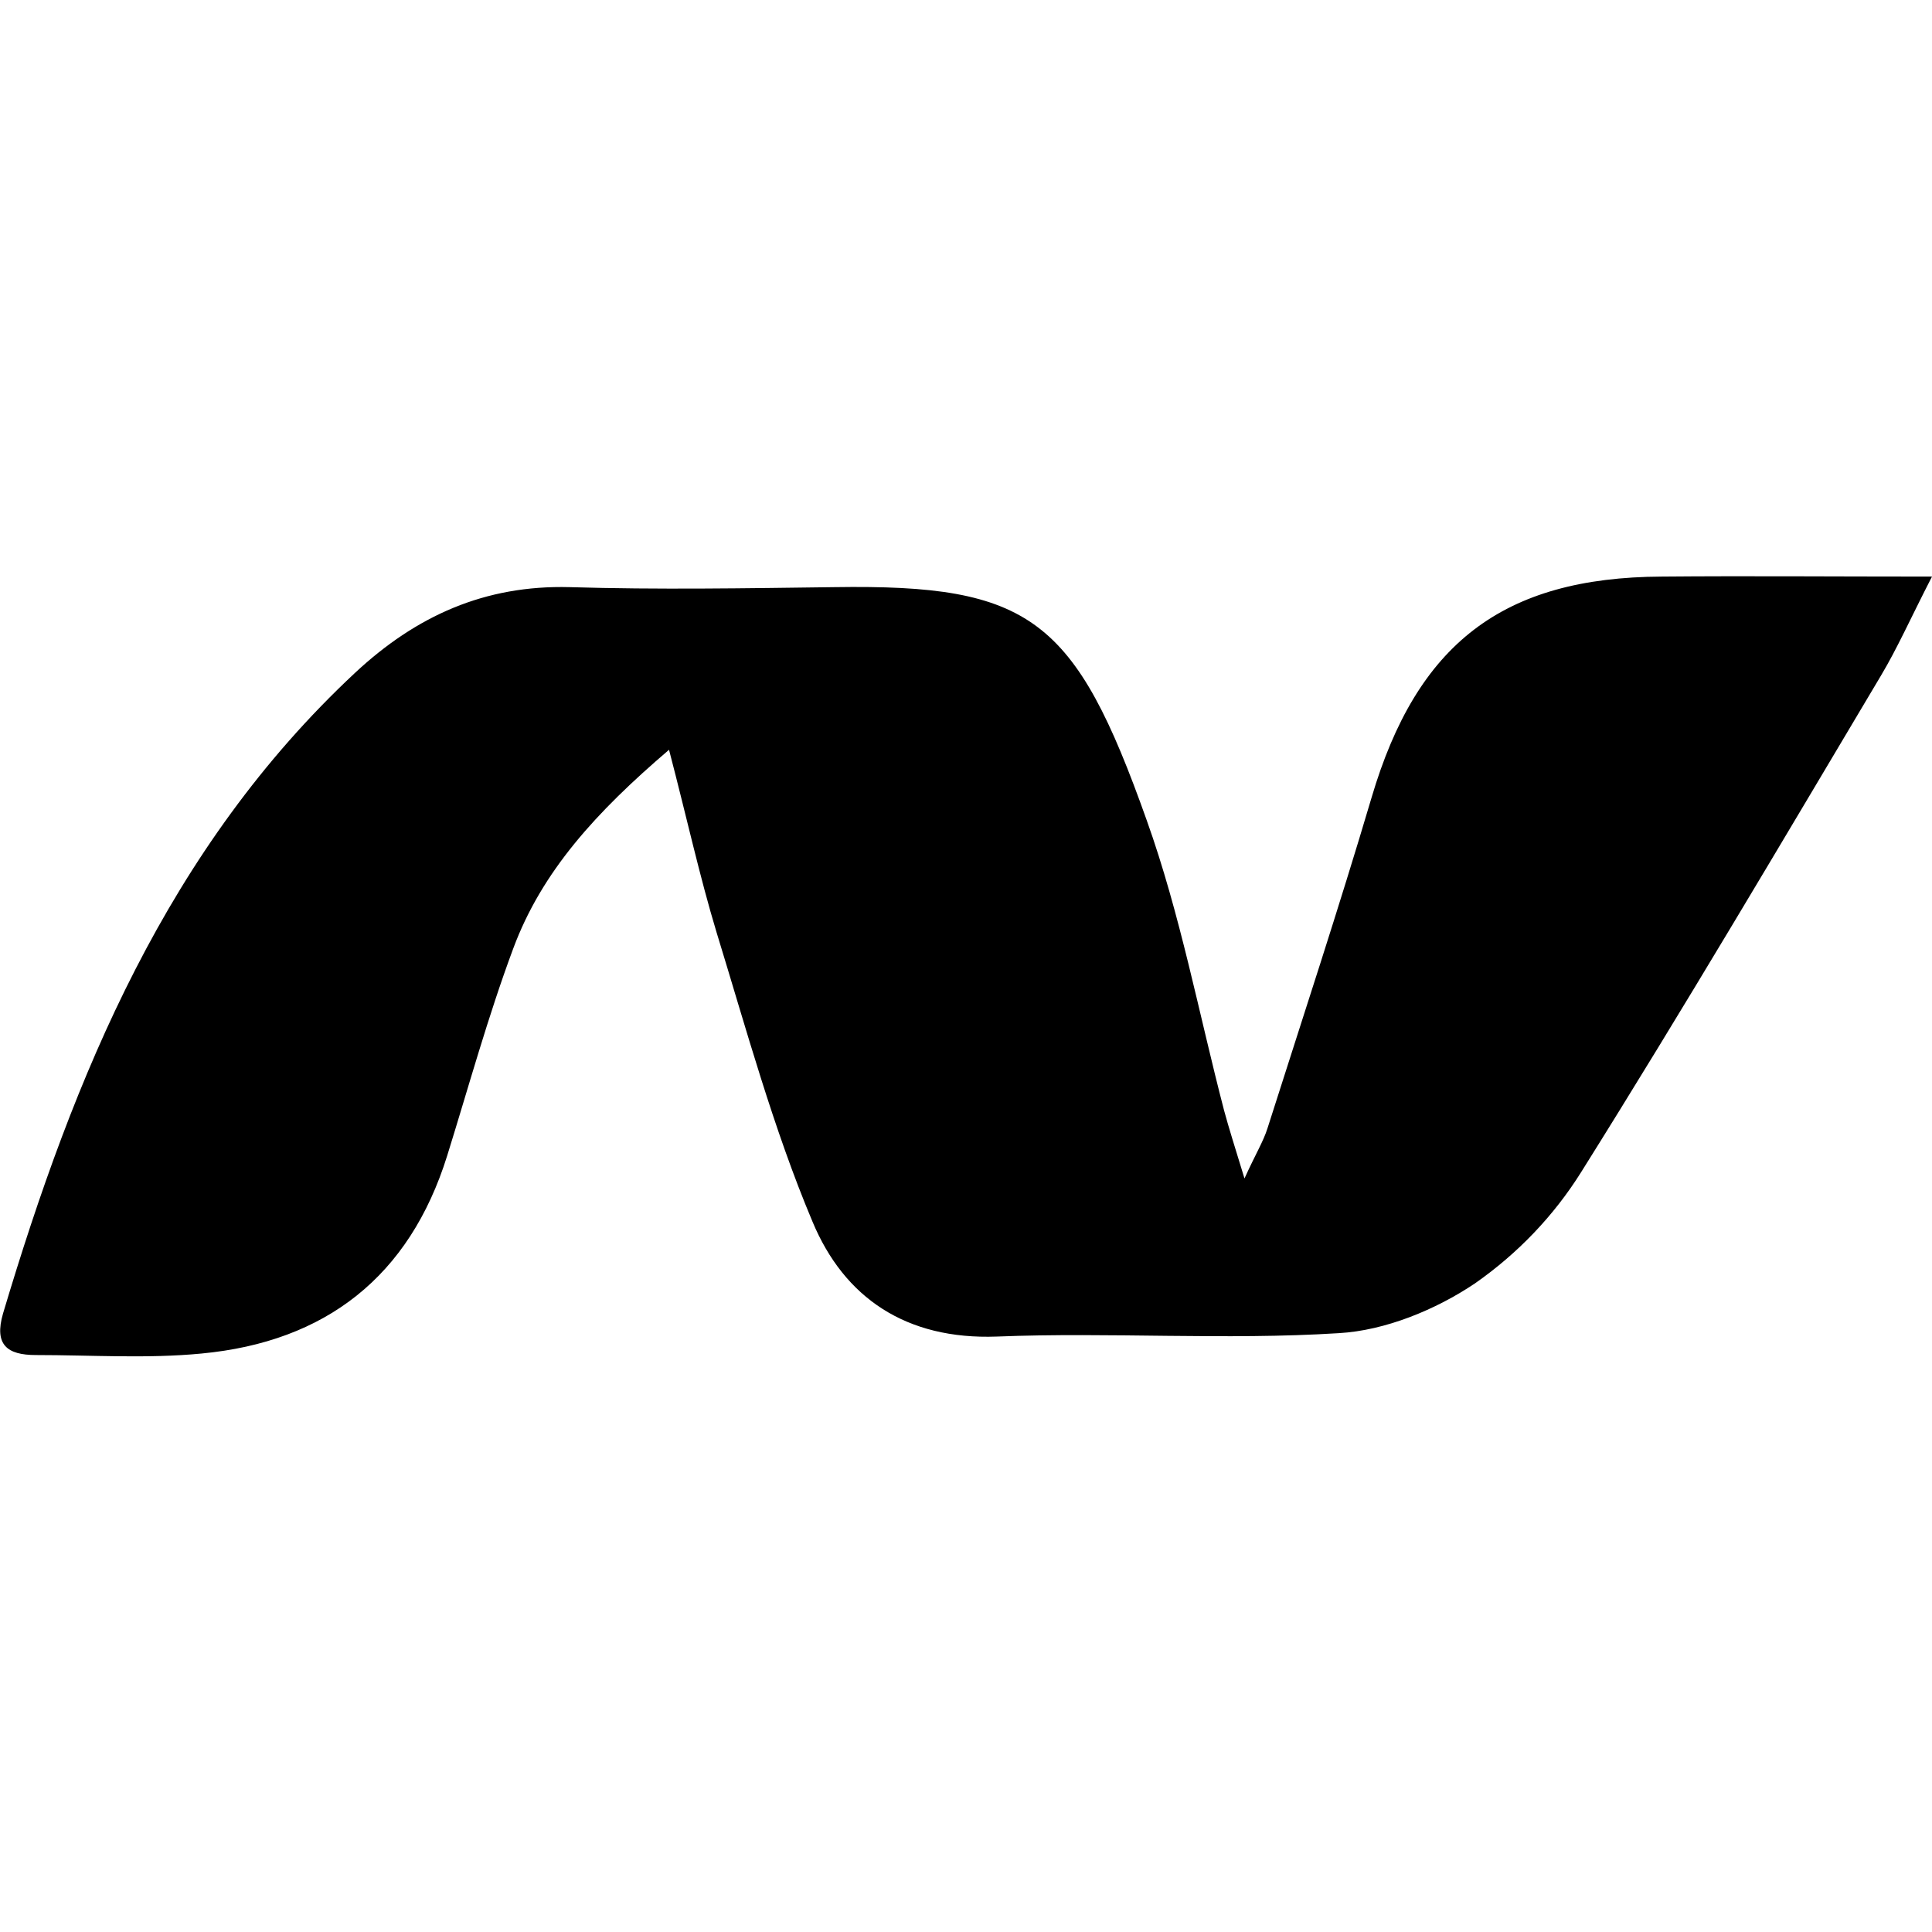 <?xml version="1.0" encoding="utf-8"?>
<!-- Generator: Adobe Illustrator 25.3.1, SVG Export Plug-In . SVG Version: 6.00 Build 0)  -->
<svg version="1.1" id="레이어_1" xmlns="http://www.w3.org/2000/svg" xmlns:xlink="http://www.w3.org/1999/xlink" x="0px"
	 y="0px" viewBox="0 0 512 512" style="enable-background:new 0 0 512 512;" xml:space="preserve">
<style type="text/css">
	.st0{opacity:0;fill:none;}
</style>
<rect y="0" class="st0" width="512" height="512"/>
<path d="M177.3,198.7c-19.3,16.5-33.7,32.2-41.3,52.7c-6.7,18-11.8,36.6-17.5,54.9c-10,32-32.2,49.3-65.1,52.4
	c-14.5,1.4-29.3,0.4-43.9,0.4c-7.6,0-11.1-2.7-8.7-11c18.9-63.3,43.6-123.4,93.3-169.8c16.2-15.1,34.4-23.3,56.9-22.7
	c23.3,0.7,46.7,0.3,70.1,0c52.1-0.8,63.8,8.3,82.8,61.8c8.9,24.9,13.8,51.2,20.5,76.9c1.3,4.8,2.8,9.5,5.4,18c3-6.6,5-9.8,6.1-13.3
	c9.3-29.2,18.9-58.3,27.6-87.7c12-40.6,34.6-58.3,76.9-58.5c22.7-0.2,45.4,0,71.6,0c-5.8,11.3-9.2,19-13.5,26.2
	c-26.2,44-52.2,88.1-79.4,131.5c-7.3,11.7-16.9,21.7-28.2,29.6c-10.4,7-23.8,12.5-36.1,13.2c-30.1,1.9-60.5-0.3-90.6,0.9
	c-24.1,0.9-40.5-10.3-48.9-30.5c-10.4-24.7-17.5-50.9-25.4-76.6C185.4,232.2,182.1,217.1,177.3,198.7z"/>
</svg>
